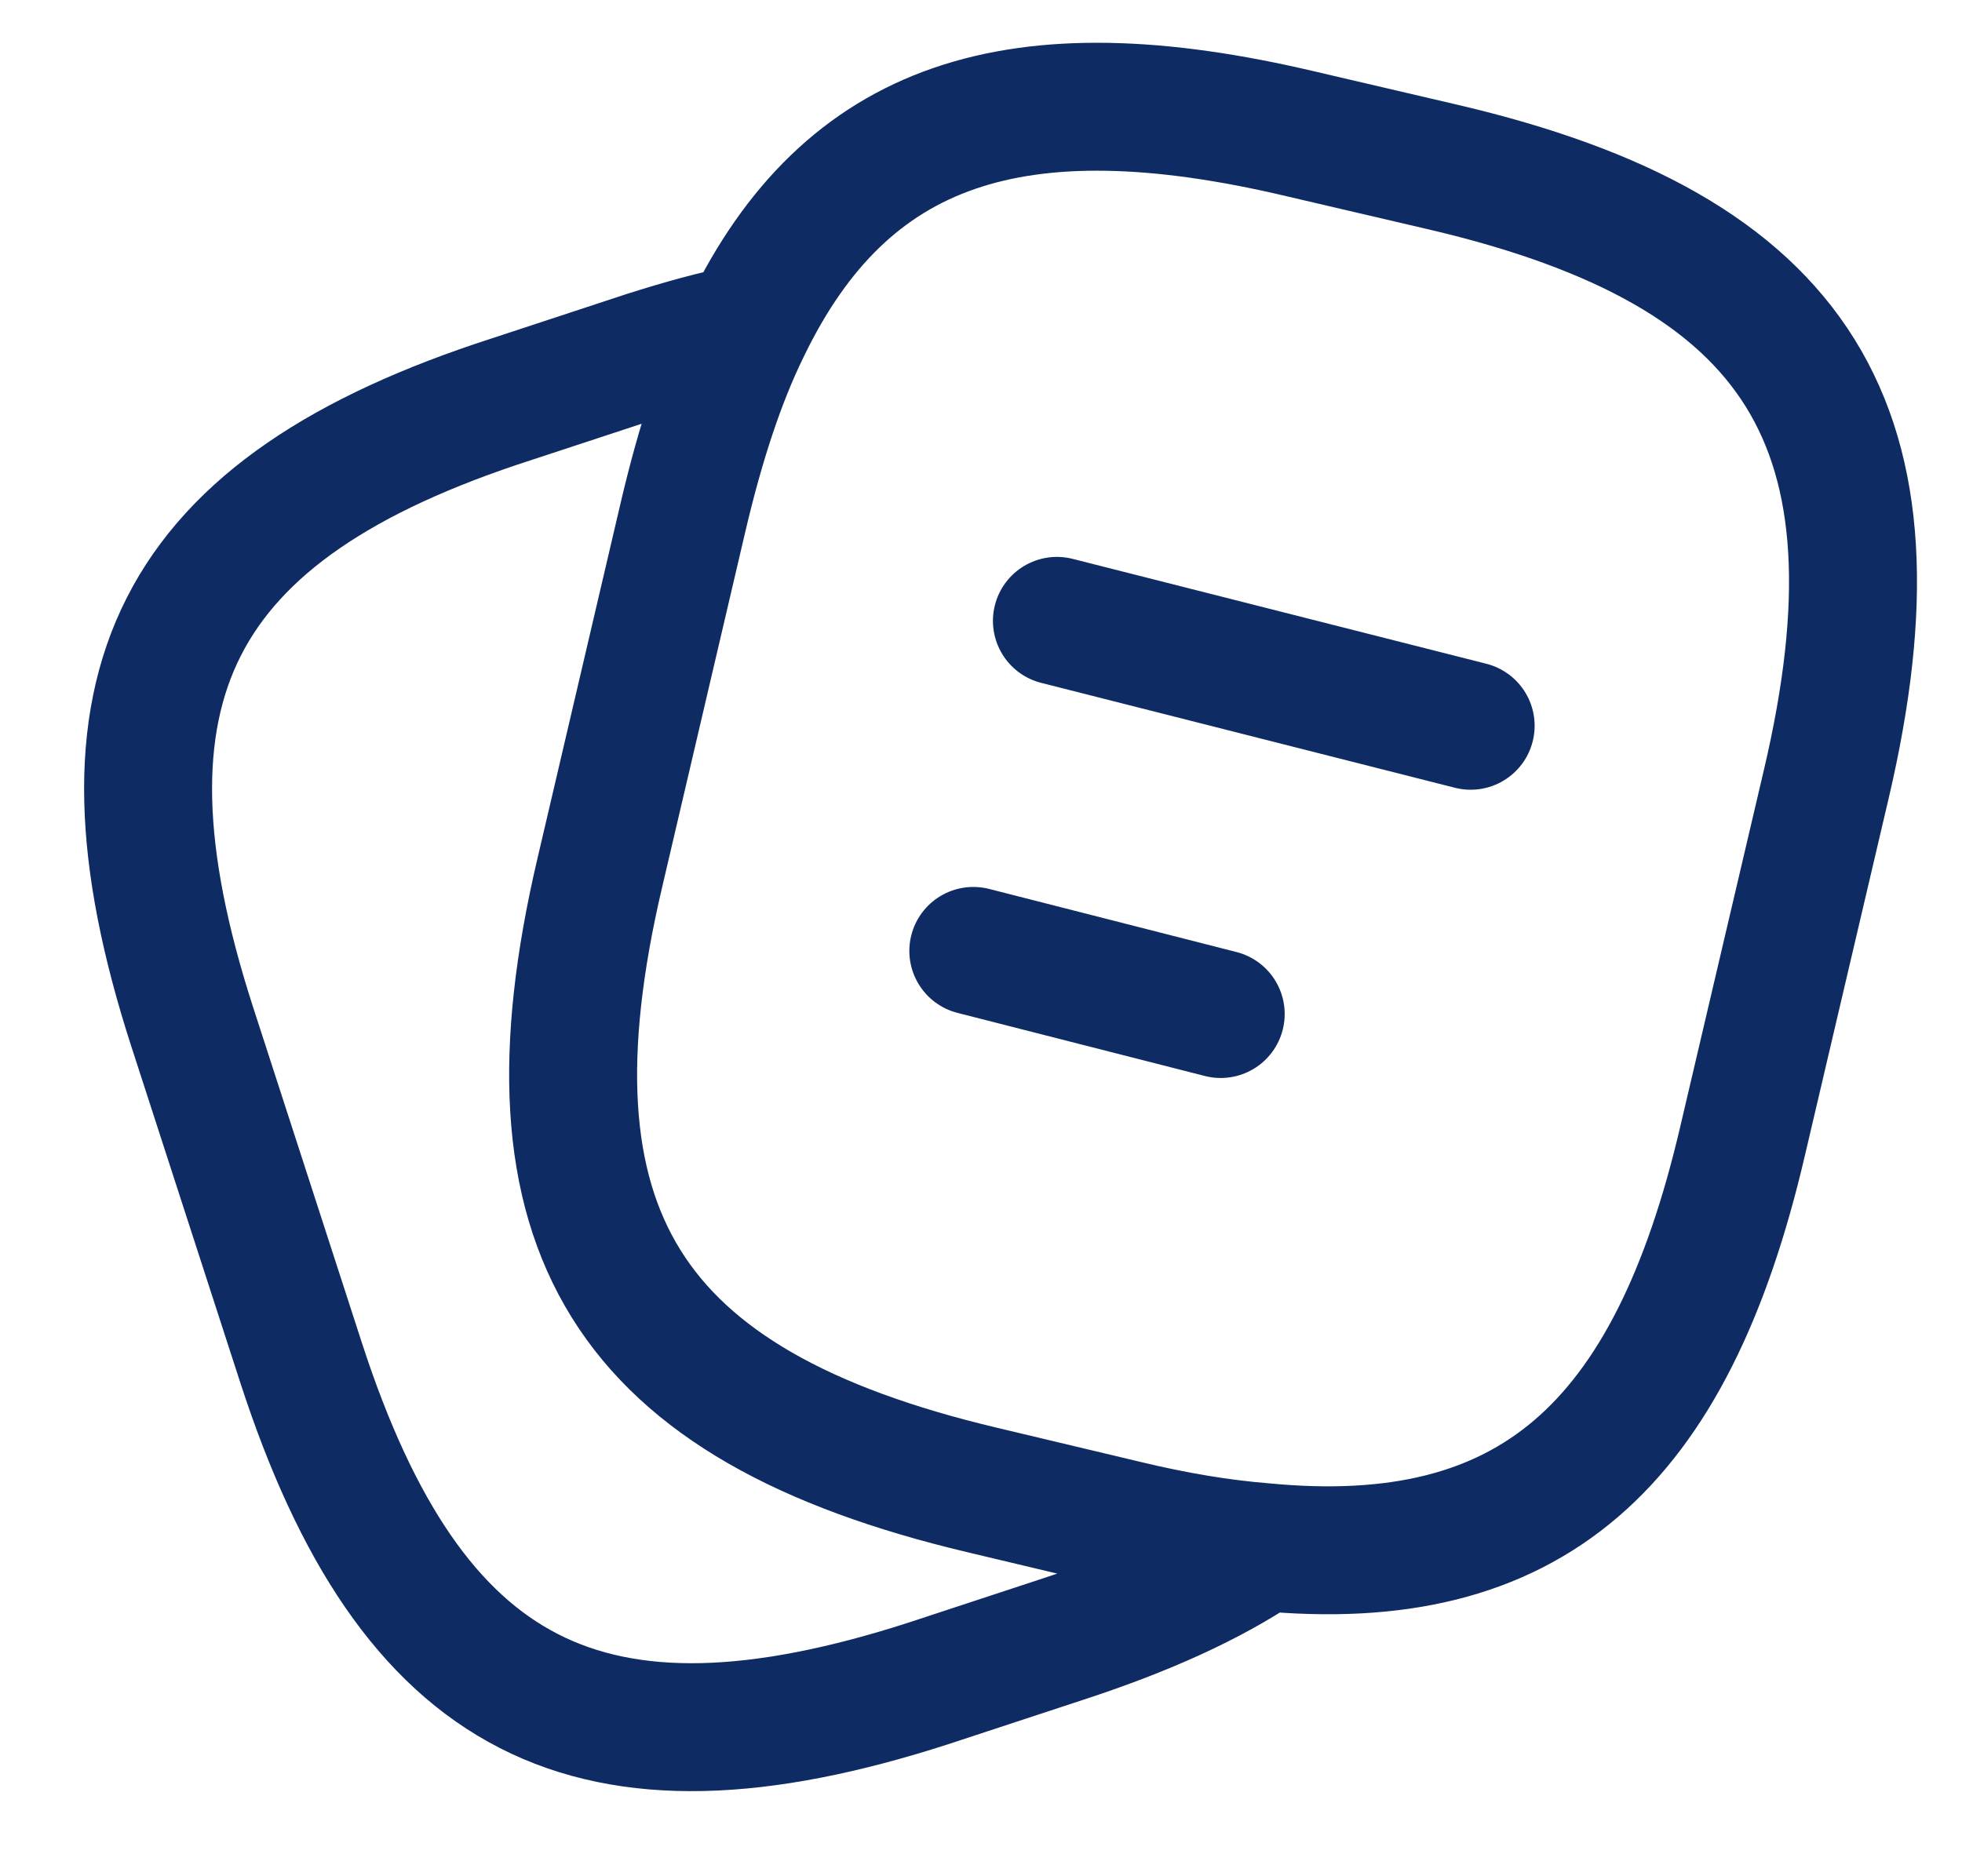 <svg width="23" height="22" viewBox="0 0 23 22" fill="none" xmlns="http://www.w3.org/2000/svg">
<path d="M14.81 18.14C17.93 18.44 19.59 16.98 20.43 13.37L21.41 9.19C22.39 5.01 21.11 2.94 16.92 1.96L15.25 1.57C11.91 0.78 9.92 1.43 8.75 3.85M14.81 18.14C14.31 18.1 13.77 18.01 13.19 17.87L11.51 17.47C7.34 16.48 6.05 14.42 7.03 10.24L8.01 6.05C8.21 5.2 8.45 4.46 8.75 3.85M14.81 18.14C14.19 18.56 13.41 18.91 12.46 19.22L10.88 19.74C6.91 21.02 4.82 19.95 3.53 15.98L2.25 12.03C0.97 8.06 2.03 5.96 6 4.68L7.58 4.16C7.99 4.03 8.38 3.92 8.75 3.85M12.39 7.28L17.24 8.51M11.41 11.15L14.31 11.89" stroke="#0E2B63" stroke-width="1.5" stroke-linecap="round" stroke-linejoin="round"/>
</svg>
